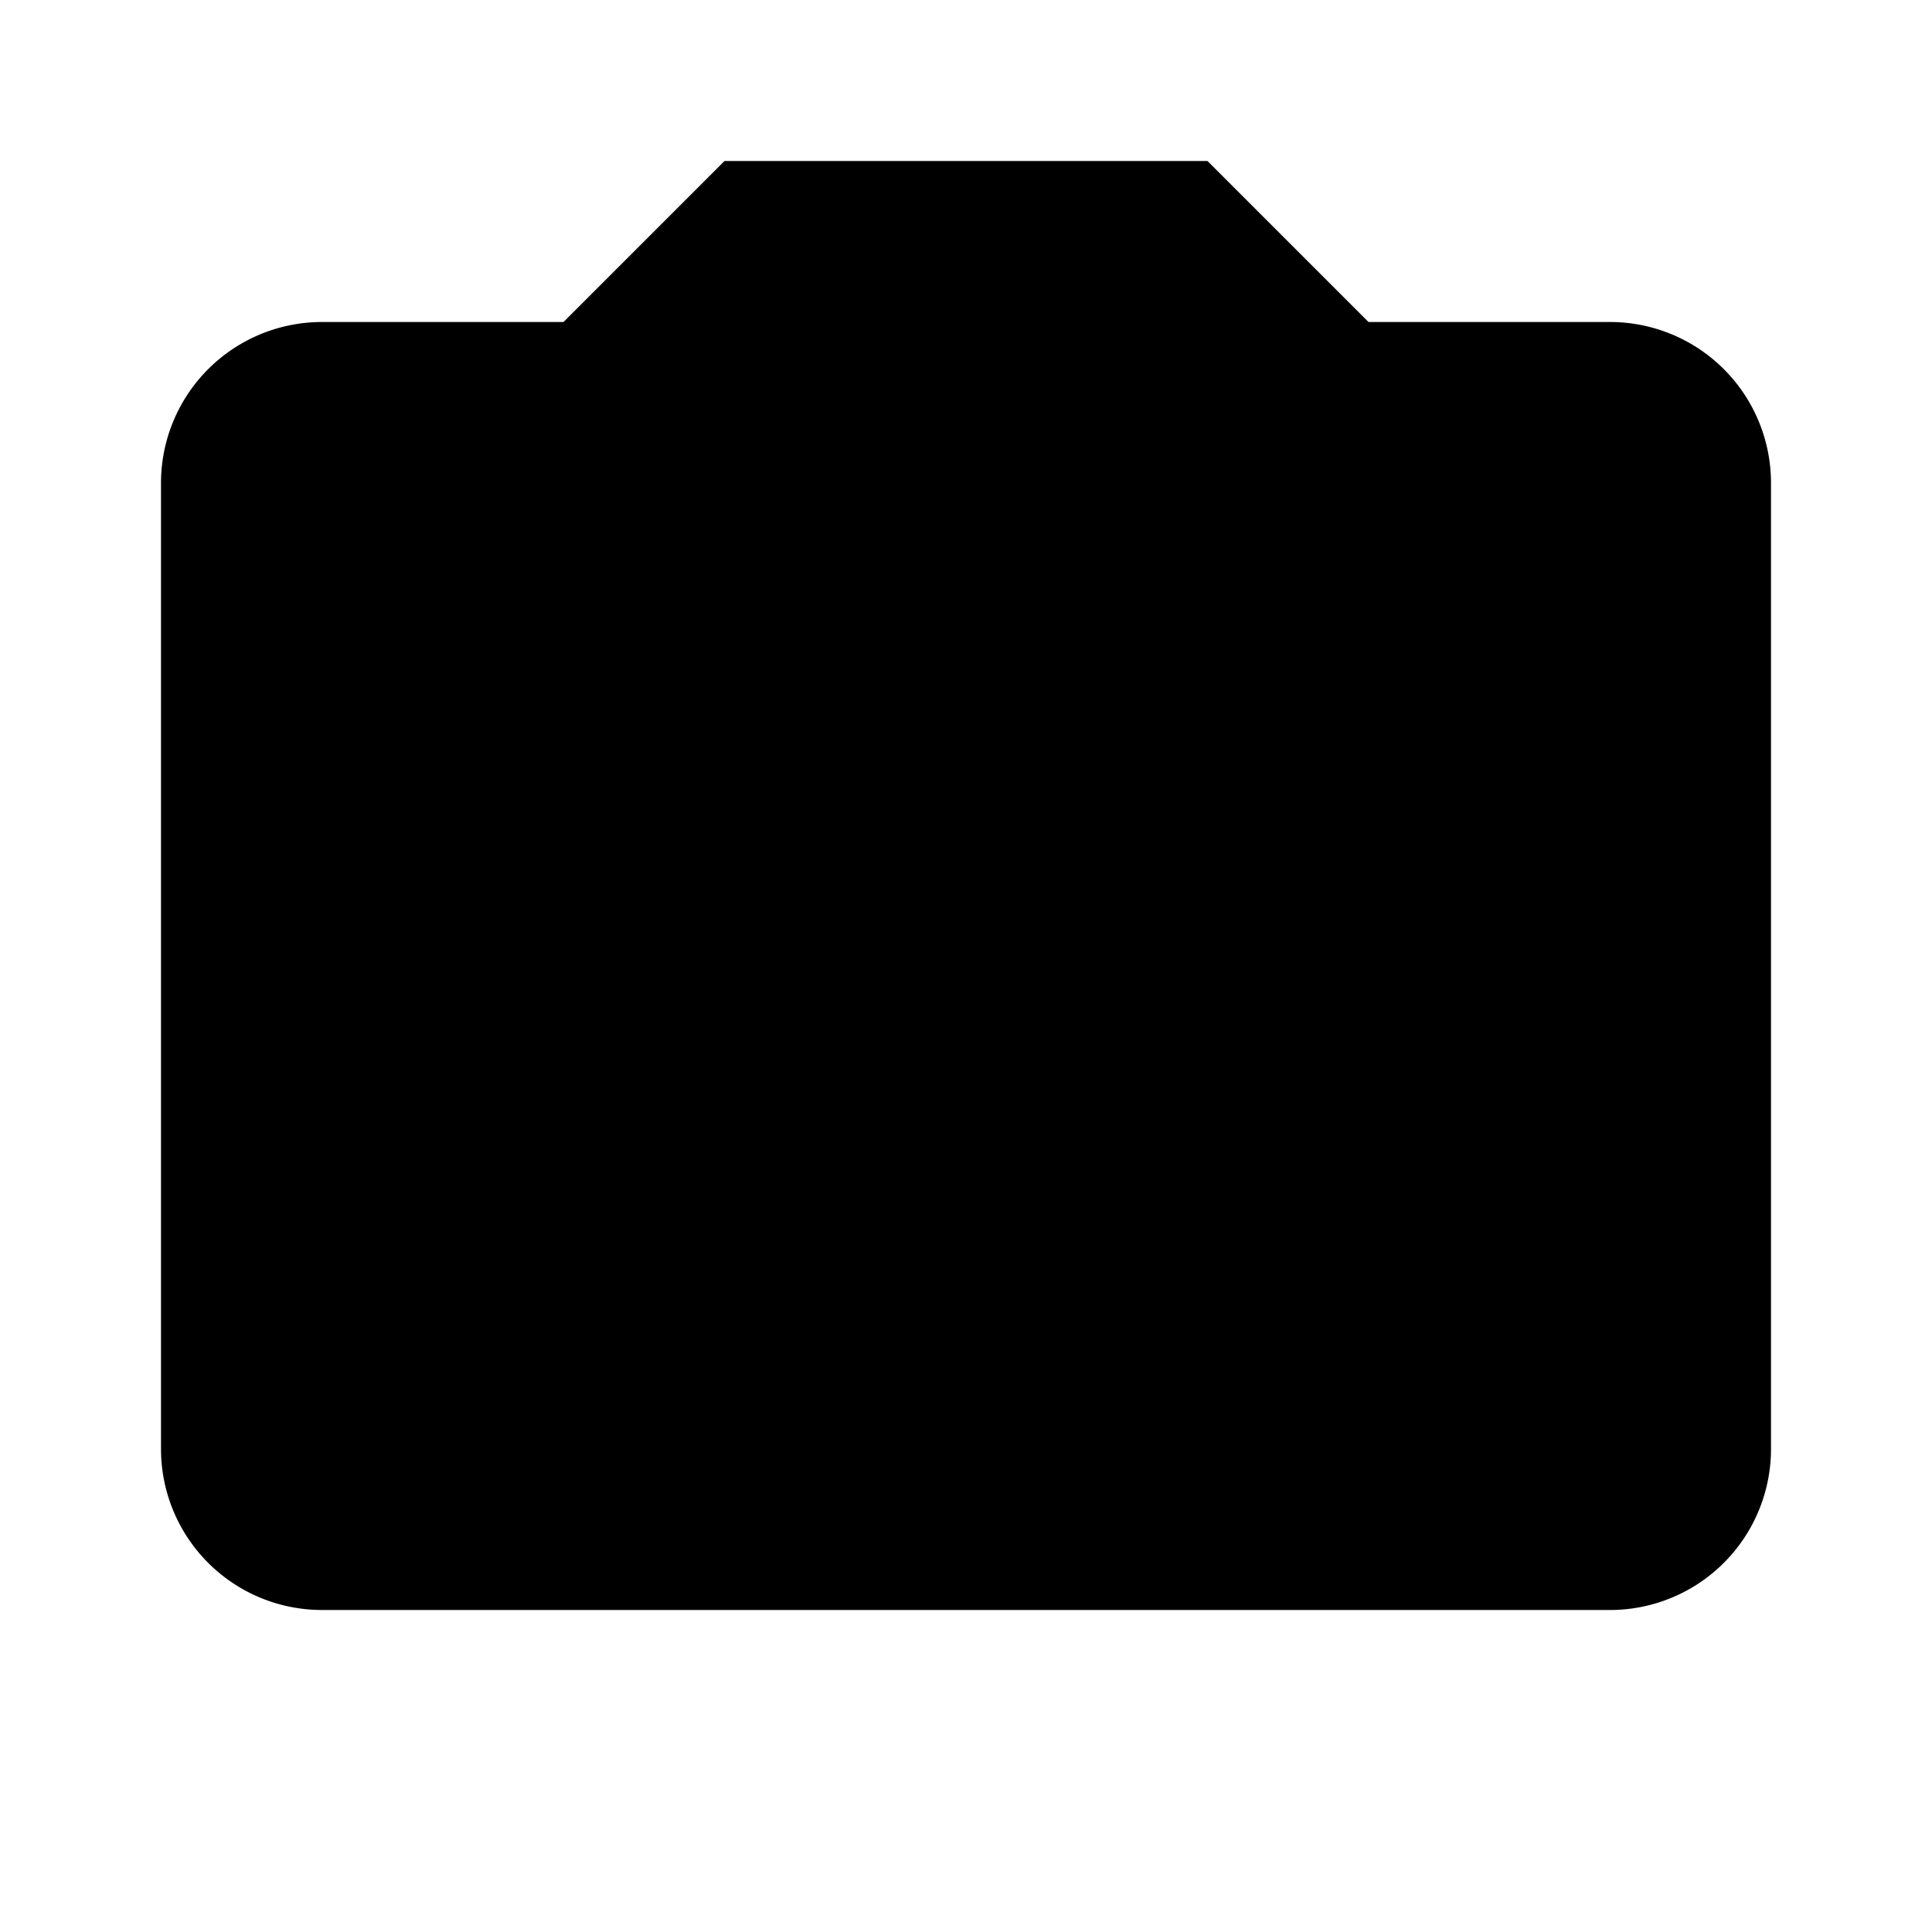 <svg xmlns="http://www.w3.org/2000/svg" viewBox="0 0 24 24" width="24" height="24">
  <path fill="currentColor" d="M4 4h3l2-2h6l2 2h3a2 2 0 0 1 2 2v12a2 2 0 0 1-2 2H4a2 2 0 0 1-2-2V6a2 2 0 0 1 2-2m12 6a4 4 0 0 1-4 4 4 4 0 0 1-4-4 4 4 0 0 1 4-4 4 4 0 0 1 4 4m-4-2a2 2 0 1 0 2 2 2 2 0 0 0-2-2z"/>
</svg>